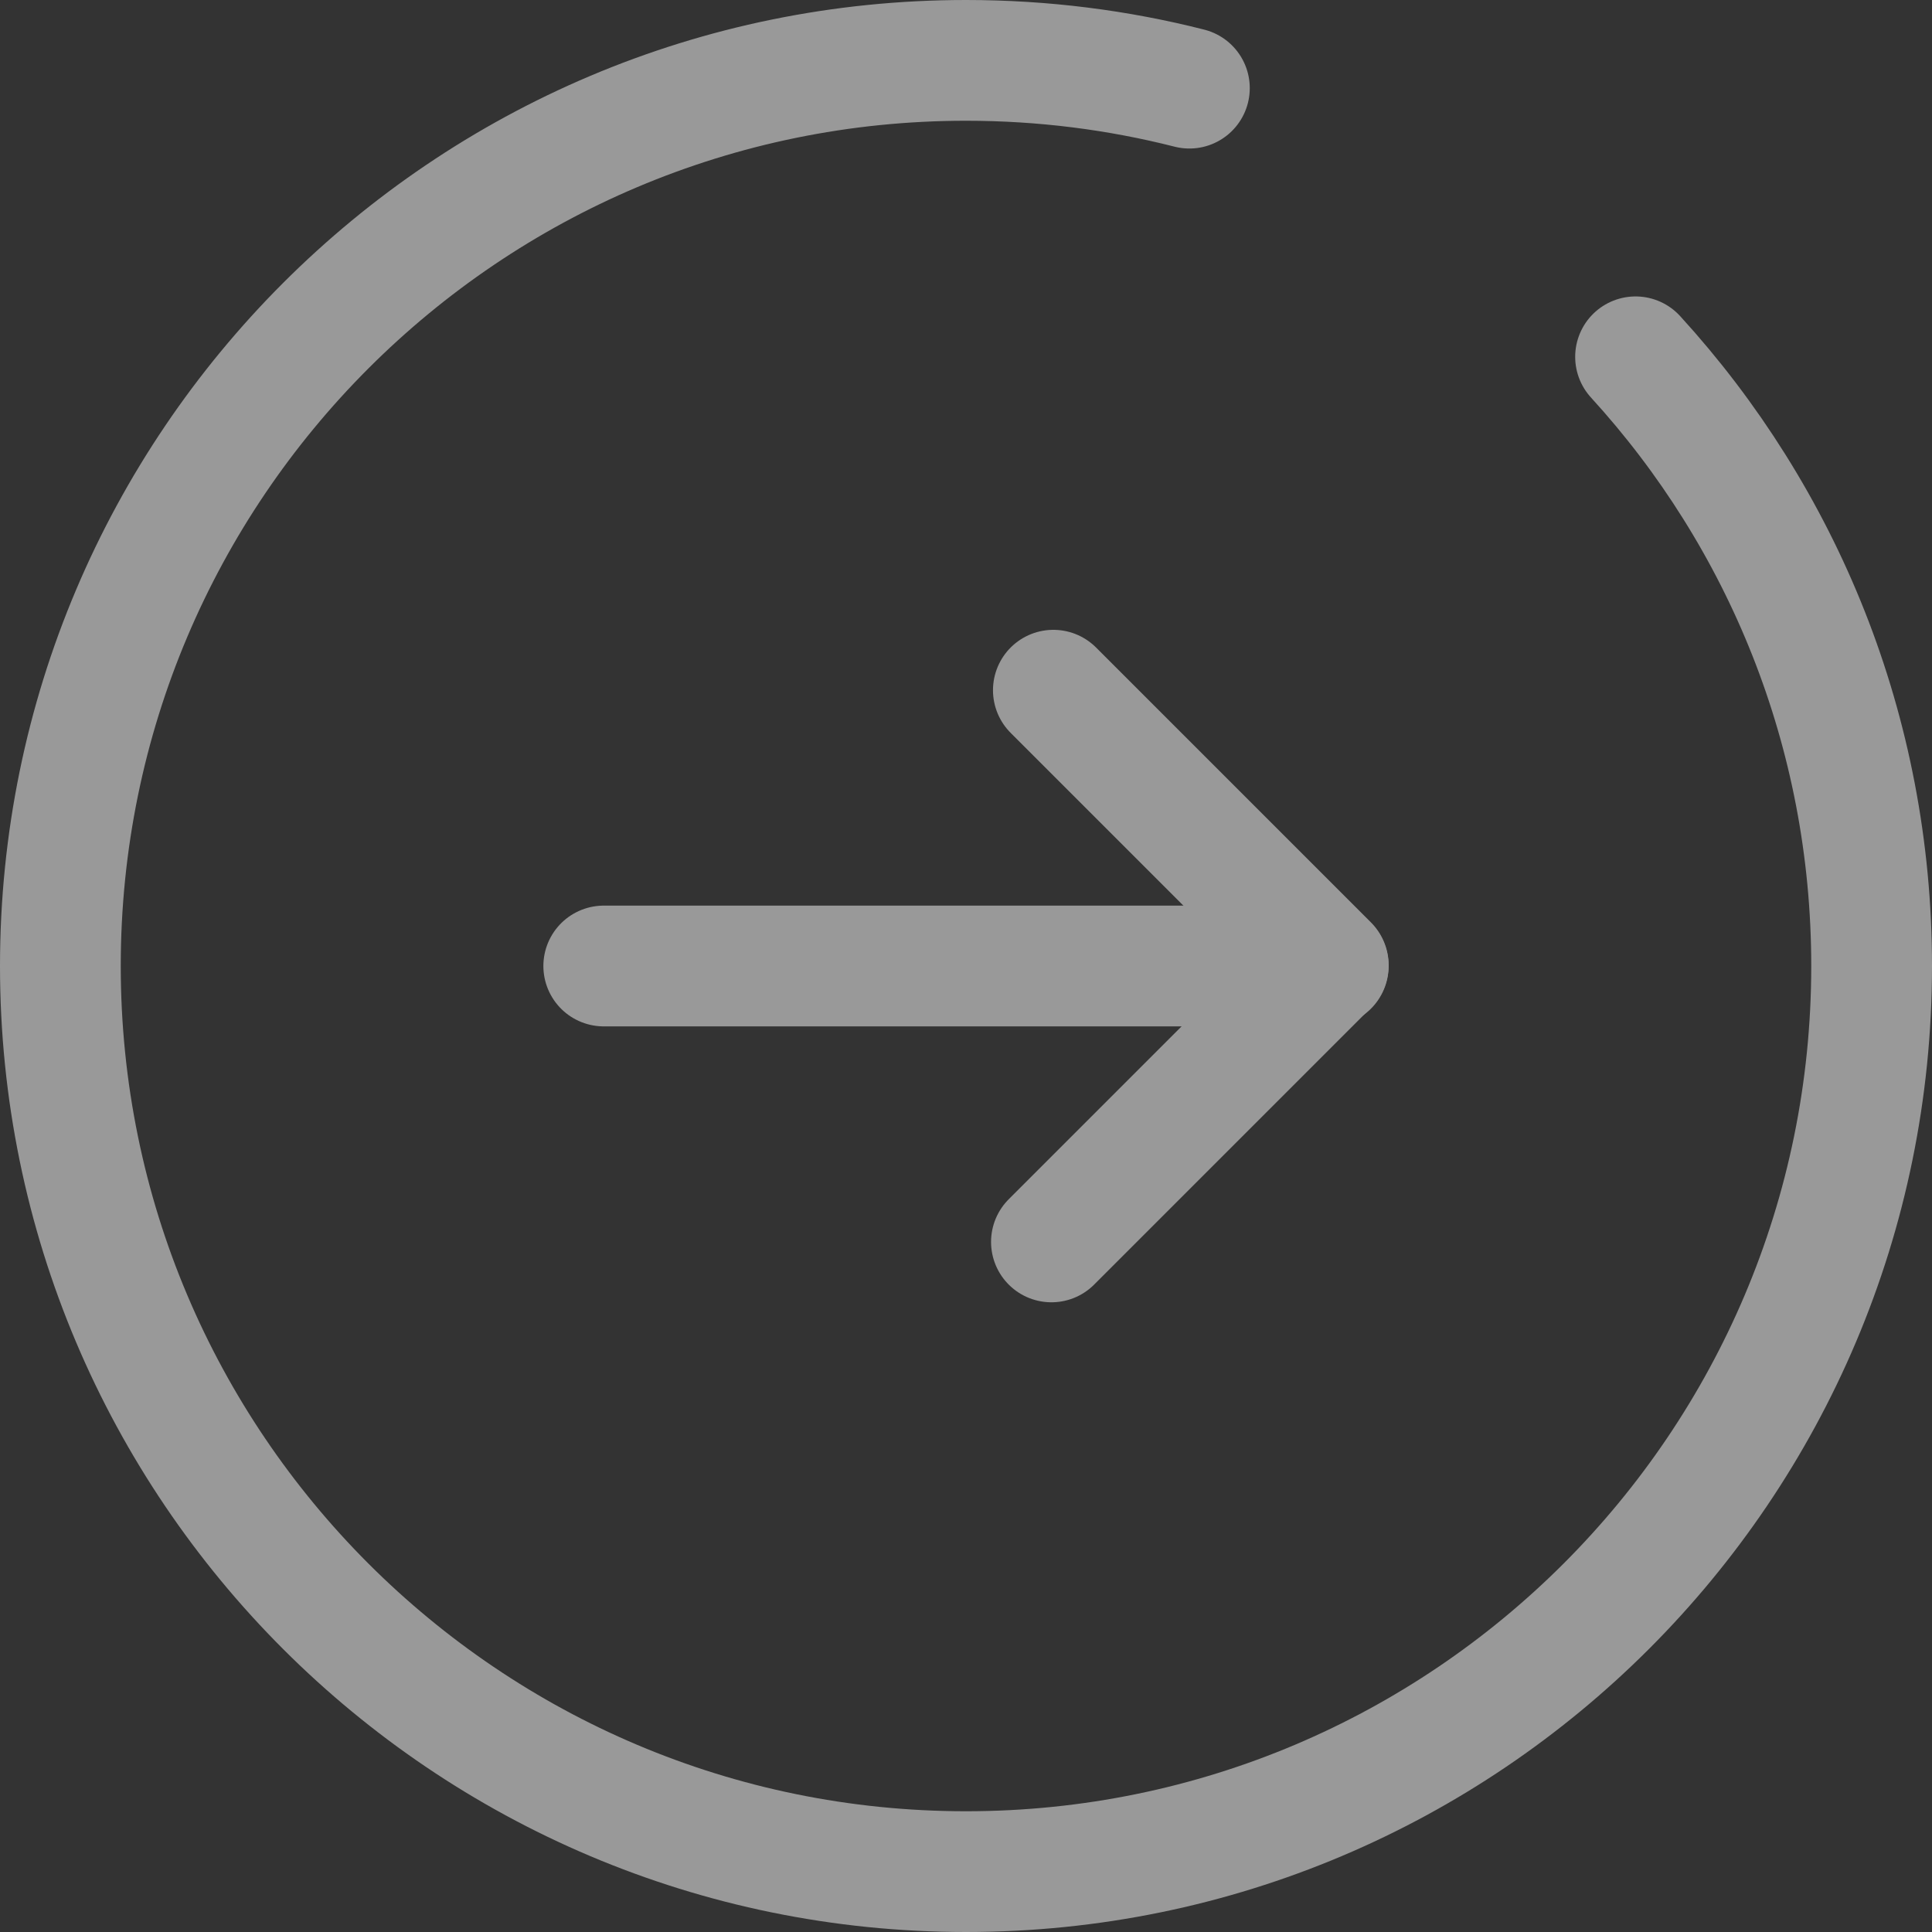 <svg width="32" height="32" viewBox="0 0 32 32" version="1.1" xmlns="http://www.w3.org/2000/svg"><rect x="0" y="0" width="32" height="32" fill="#333333" stroke="none"/><g id="Master-Site" stroke="none" stroke-width="1" fill="none" fill-rule="evenodd" opacity=".5" stroke-linecap="round" stroke-linejoin="round"><g id="3.0.1---Community---White-Pages---Search-Results---Desktop" transform="translate(-757 -1864)" stroke="#FFF" stroke-width="2"><g id="White-Papers" transform="translate(59 1283)"><g id="White-Paper-1-Copy-6" transform="translate(669 335)"><g id="Link" transform="translate(30 247)"><g id="Group"><g id="Icon/Arrow-Circle"><path d="M26.09 4.91C28.52 7.57 30 11.11 30 15c0 8.28-6.72 15-15 15-8.28 0-15-6.72-15-15C0 6.72 6.72 0 15 0c1.28 0 2.52.16 3.7.46" id="Stroke-1"/><path d="M9 15h12" id="Stroke-3"/><path id="Stroke-5" d="M16.447 10.432L21 14.985l-4.585 4.585"/></g></g></g></g></g></g></g></svg>